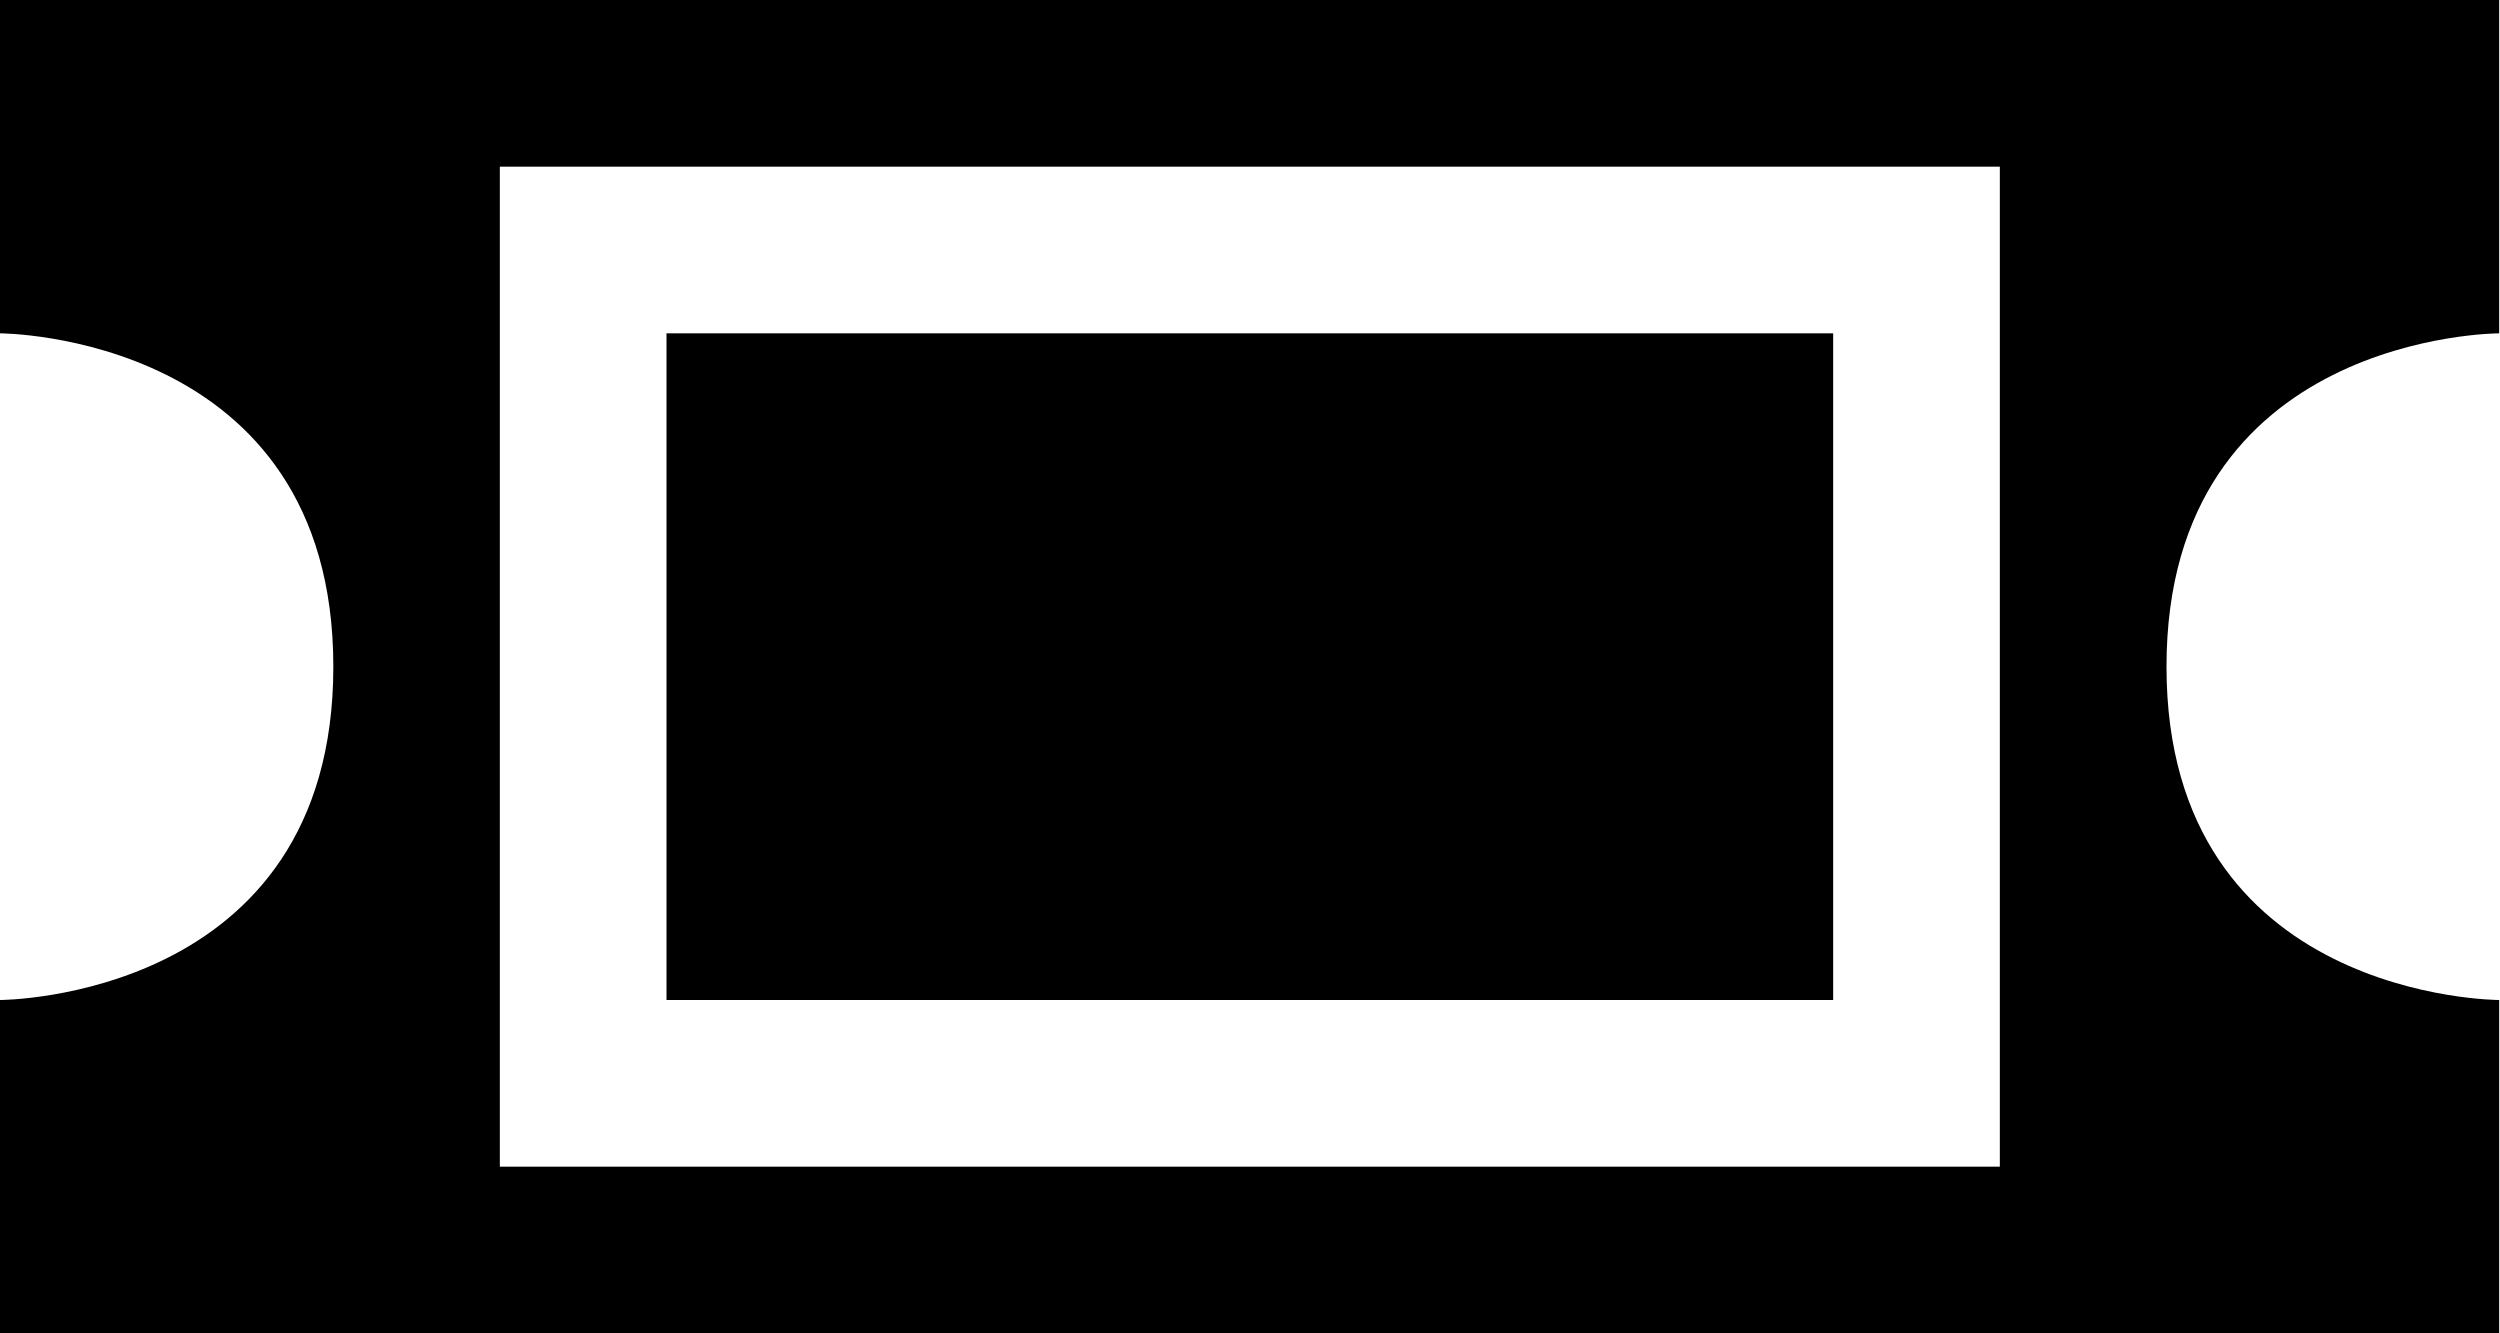 <?xml version="1.0" encoding="UTF-8"?>
<svg width="15px" height="8px" viewBox="0 0 15 8" version="1.1" xmlns="http://www.w3.org/2000/svg" xmlns:xlink="http://www.w3.org/1999/xlink">
    <defs></defs>
    <g id="event" stroke="none" stroke-width="1" fill="none" fill-rule="evenodd">
        <g id="ticket" fill="#000000">
            <path d="M14.995,6 C14.995,6 12.999,6 12.999,4 C12.999,2 14.995,2 14.995,2 L14.995,0 L-0.001,0 L-0.001,2 C-0.001,2 2,2 2,4 C2,6 -0.001,6 -0.001,6 L-0.001,8 L14.995,8 L14.995,6 Z M2.999,7 L11.999,7 L11.999,1 L2.999,1 L2.999,7 Z M3.999,6 L10.999,6 L10.999,2 L3.999,2 L3.999,6 Z" id="Shape"></path>
        </g>
    </g>
</svg>
